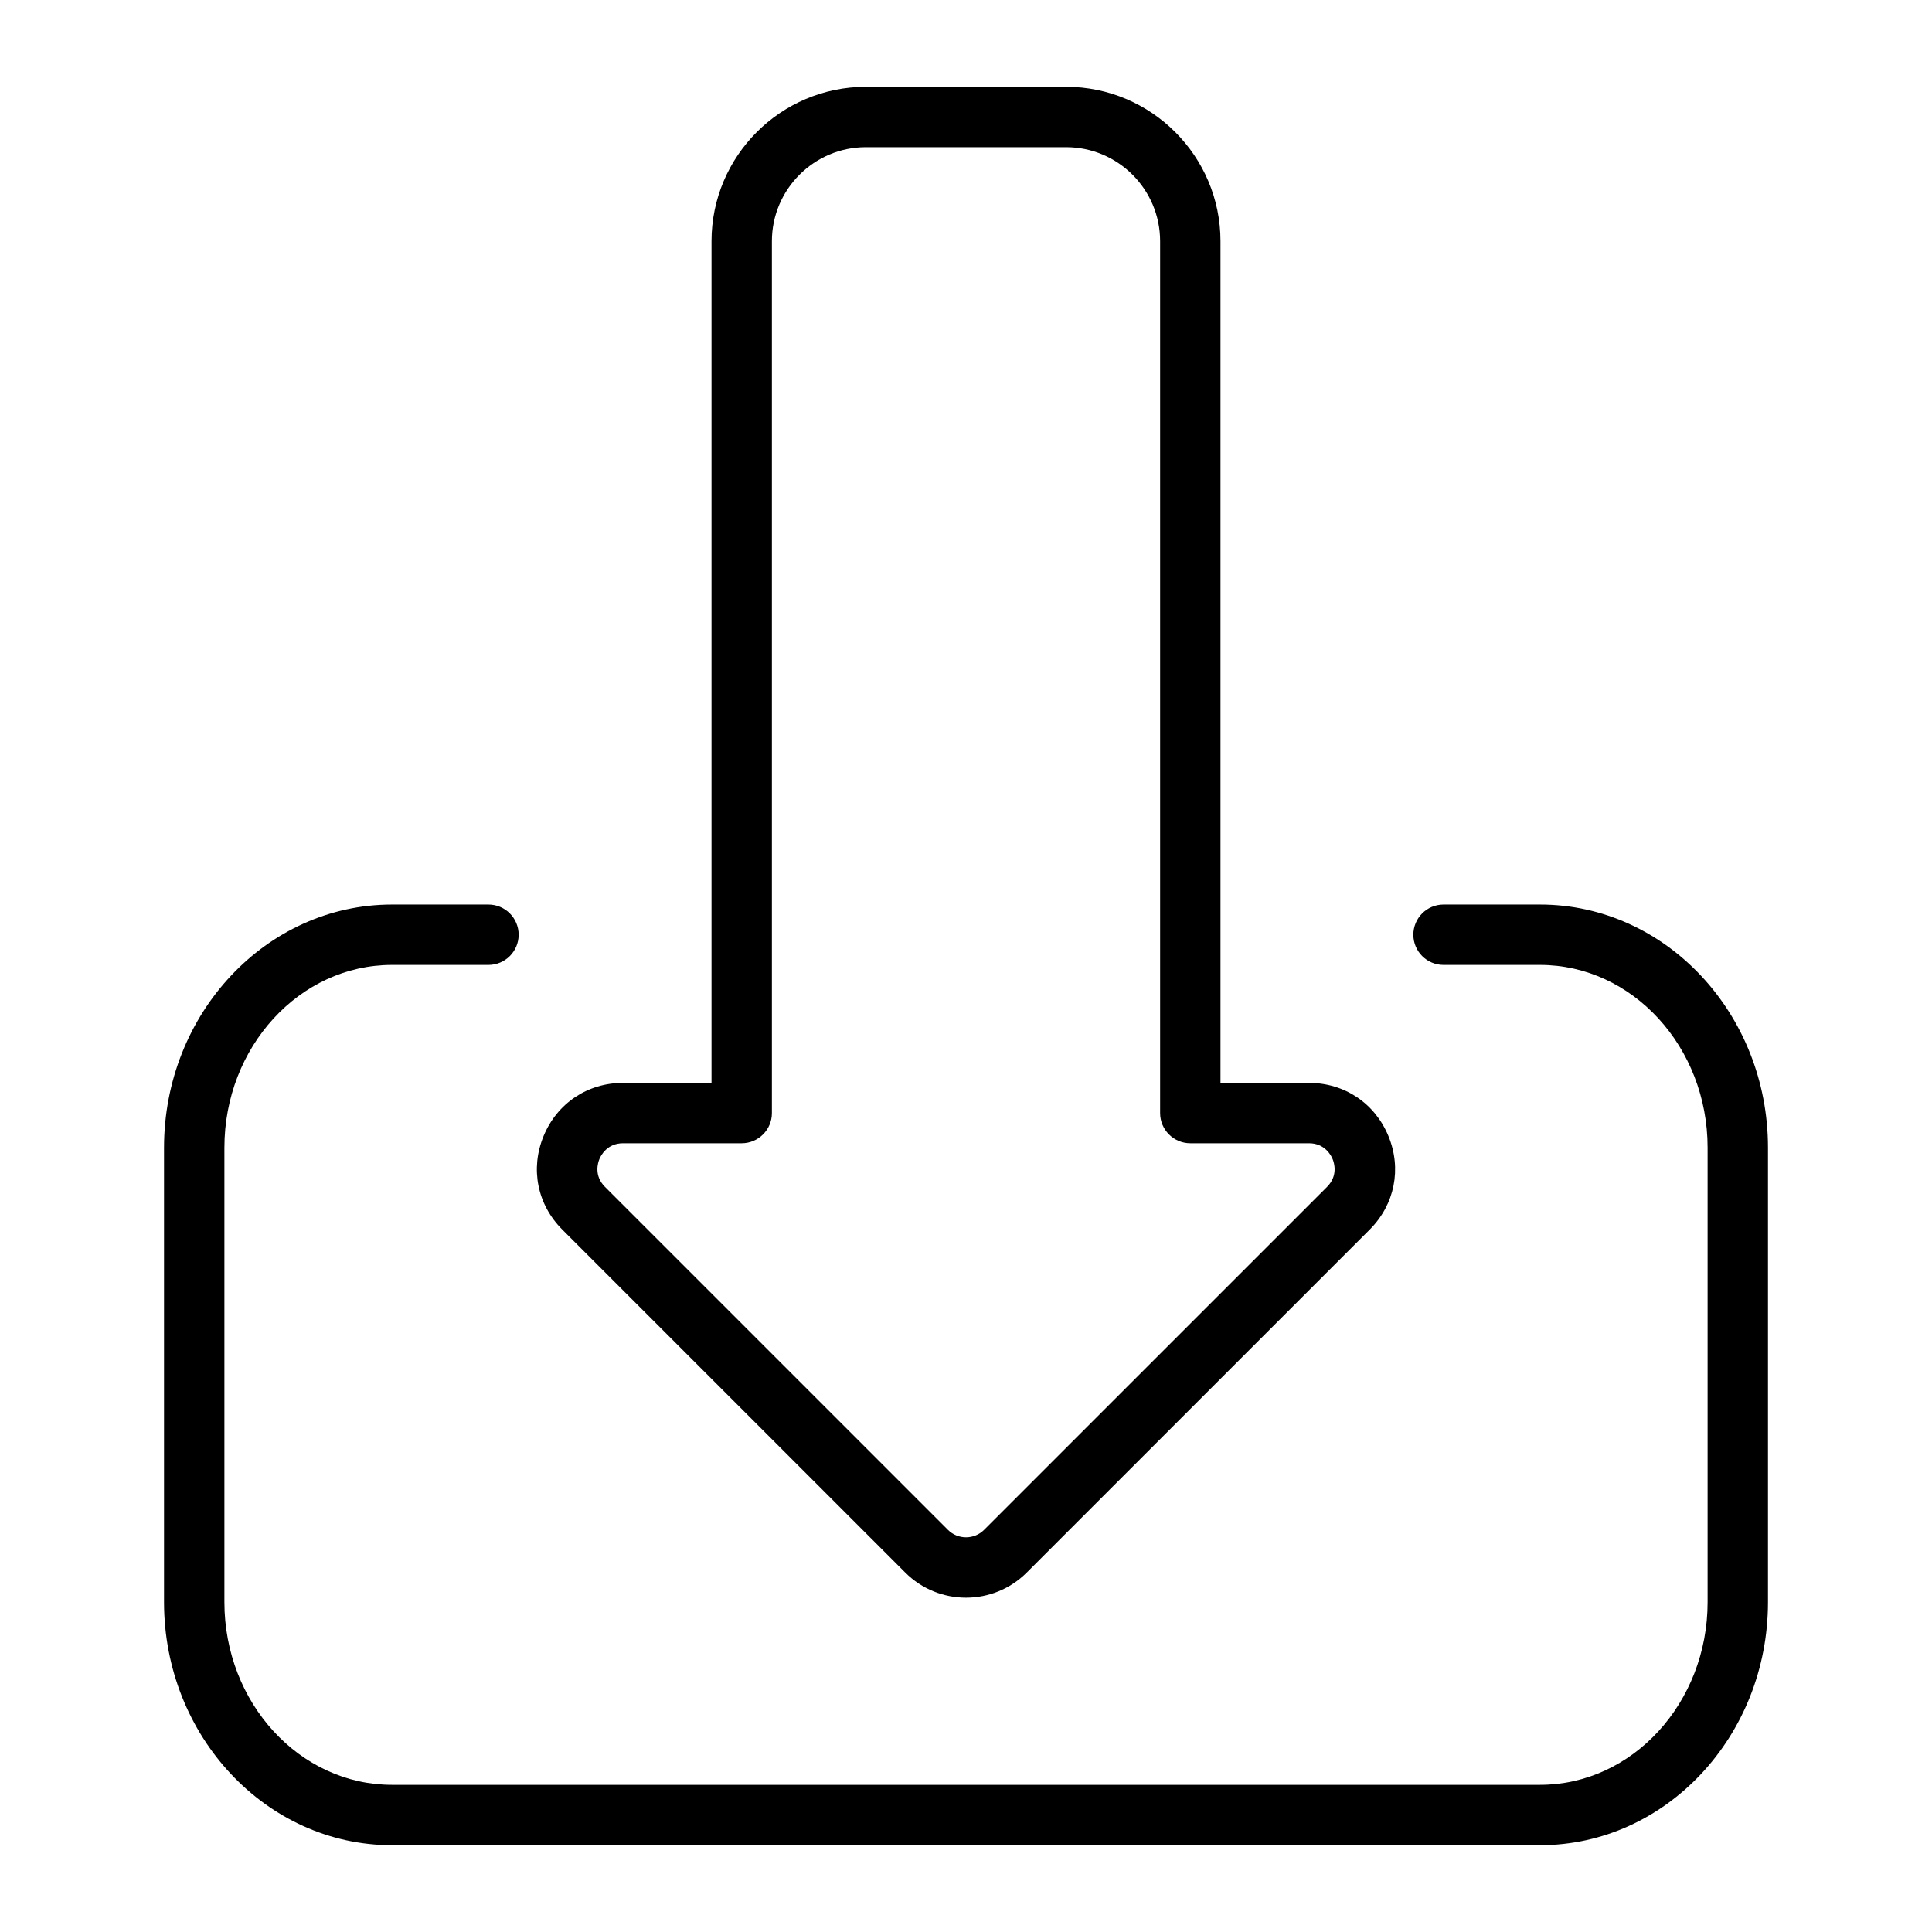 <svg enable-background="new 0 0 512 512" viewBox="0 0 512 512" xmlns="http://www.w3.org/2000/svg"><g id="Layer_3">
<path d="m239.899 416.742c4.439 4.439 10.27 6.659 16.101 6.659s11.662-2.22 16.101-6.659l90.897-90.896c6.636-6.636 8.527-16.145 4.936-24.815s-11.652-14.056-21.037-14.056h-23.454v-223.058c0-22.562-18.355-40.917-40.917-40.917h-53.051c-22.562 0-40.917 18.355-40.917 40.917v223.058h-23.454c-9.384 0-17.445 5.386-21.037 14.056-3.591 8.67-1.701 18.179 4.936 24.815zm-81.05-109.588c.406-.98 2.058-4.179 6.255-4.179h31.454c4.418 0 8-3.582 8-8v-231.058c0-13.739 11.178-24.917 24.917-24.917h53.051c13.739 0 24.917 11.178 24.917 24.917v231.058c0 4.418 3.582 8 8 8h31.454c4.197 0 5.849 3.199 6.255 4.179s1.5 4.41-1.467 7.378l-90.897 90.896c-2.64 2.64-6.935 2.64-9.574 0l-90.896-90.896c-2.97-2.968-1.875-6.398-1.469-7.378zm309.684-3.011v120.428c0 35.526-27.101 64.429-60.412 64.429h-304.242c-33.311 0-60.412-28.903-60.412-64.429v-120.428c0-35.526 27.101-64.429 60.412-64.429h25.566c4.418 0 8 3.582 8 8s-3.582 8-8 8h-25.566c-24.489 0-44.412 21.725-44.412 48.429v120.428c0 26.704 19.923 48.429 44.412 48.429h304.242c24.489 0 44.412-21.725 44.412-48.429v-120.428c0-26.704-19.923-48.429-44.412-48.429h-25.566c-4.418 0-8-3.582-8-8s3.582-8 8-8h25.566c33.311-.001 60.412 28.902 60.412 64.429z"></path></g>
</svg>